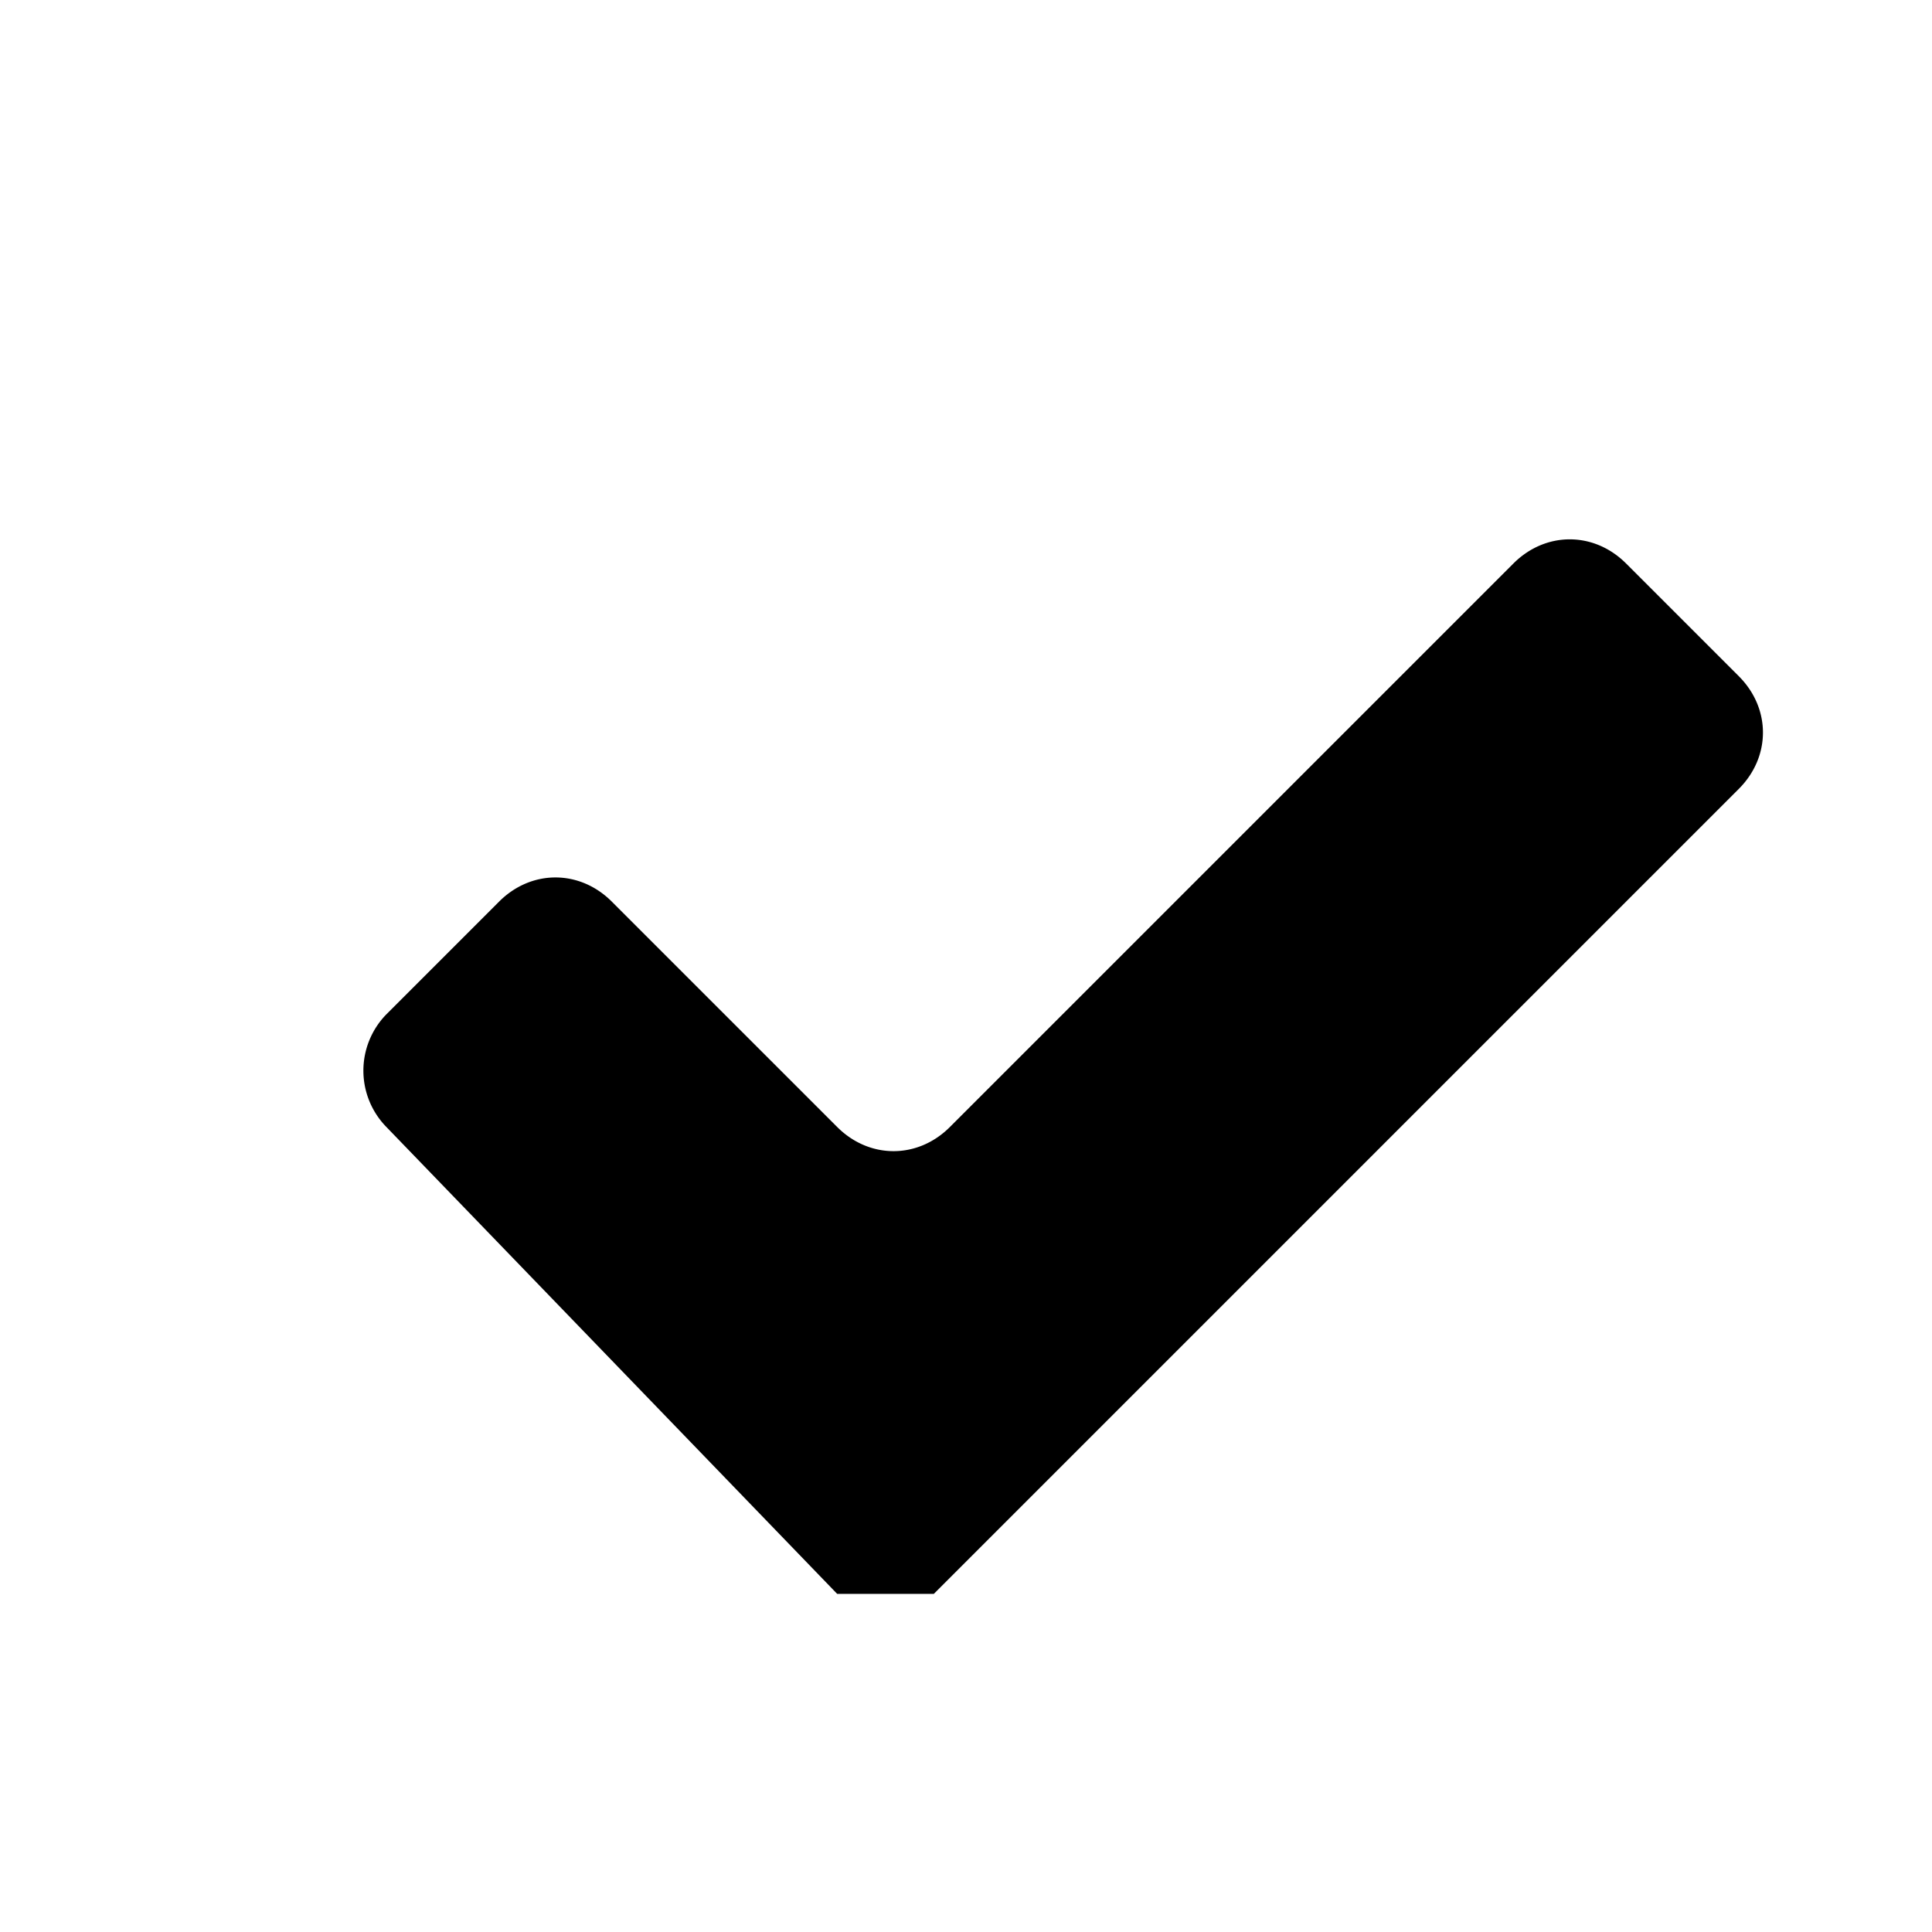 <svg id="icon_ok_12" viewBox="0 0 12 12" xmlns="http://www.w3.org/2000/svg"><path fill-rule="evenodd" clip-rule="evenodd" d="M2.4 7a.5.5 0 010-.7l.7-.7c.2-.2.5-.2.7 0L5.2 7c.2.2.5.2.7 0l3.5-3.5c.2-.2.5-.2.7 0l.7.7c.2.2.2.5 0 .7l-5 5h-.6L2.4 7z"/></svg>